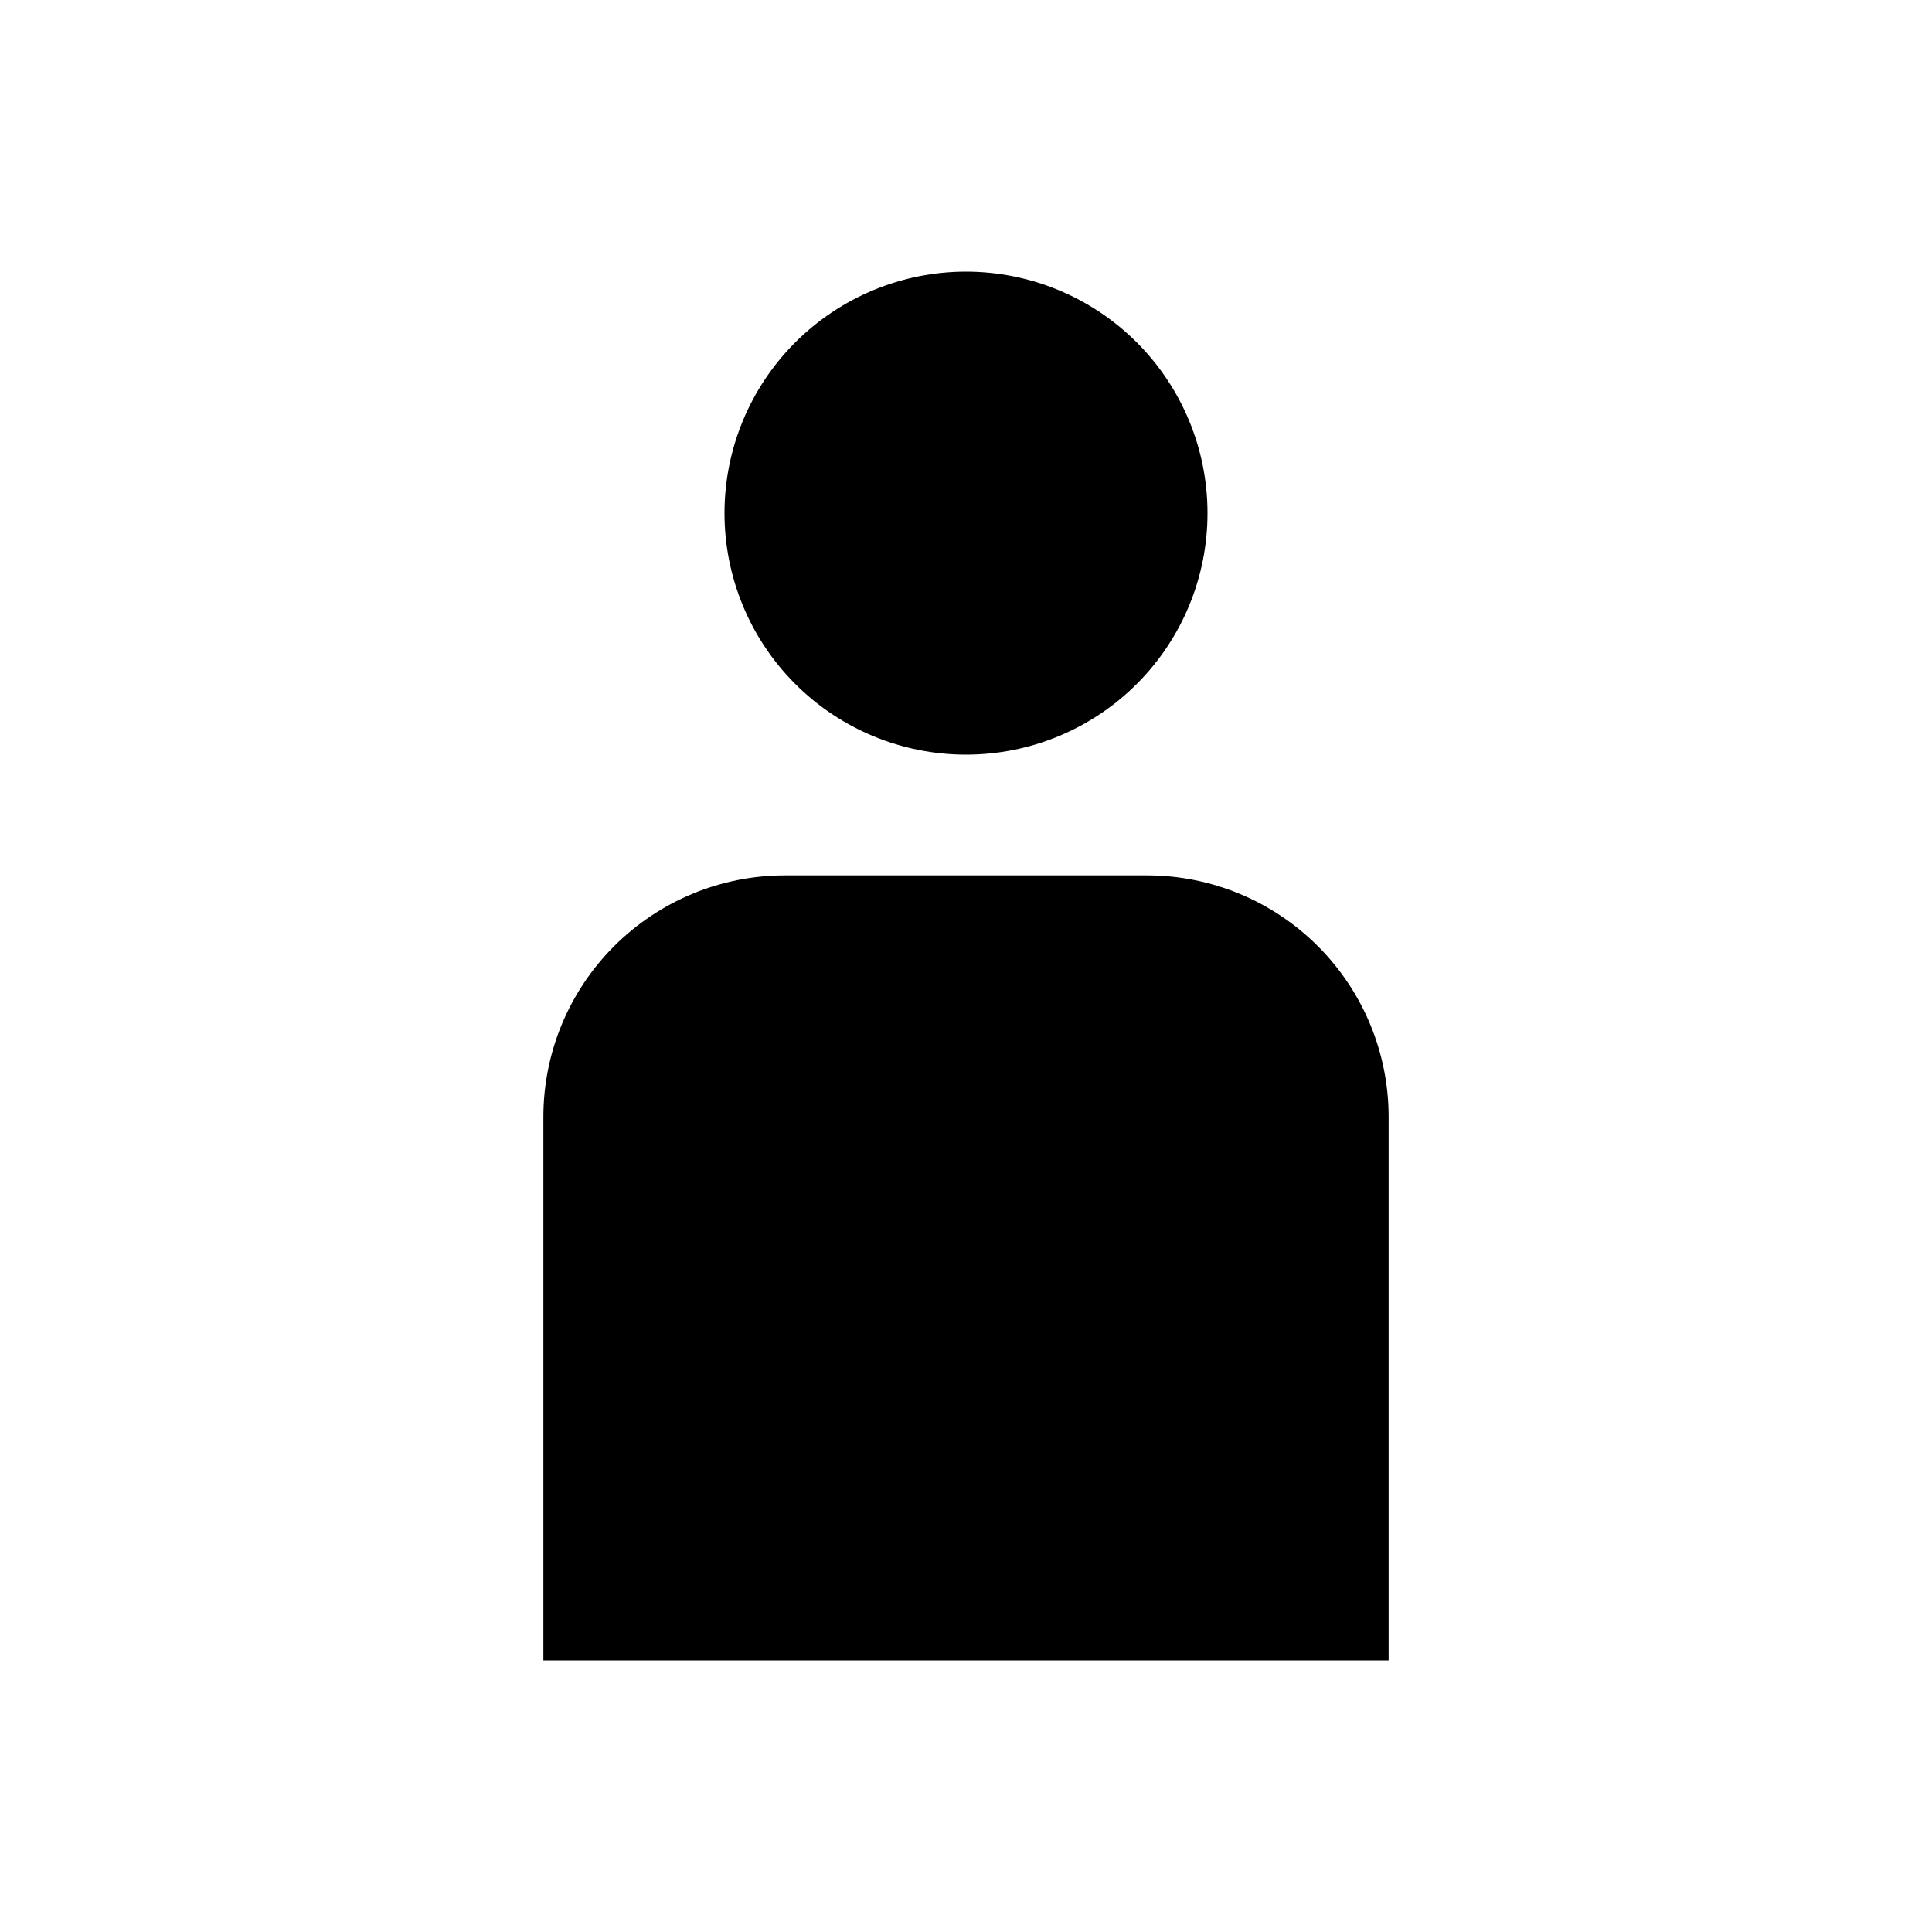 <svg width="20" height="20" viewBox="0 0 20 20" xmlns="http://www.w3.org/2000/svg">
<path d="M10 2.812C10.663 2.812 11.299 3.076 11.768 3.545C12.237 4.014 12.5 4.649 12.5 5.312C12.5 5.976 12.237 6.611 11.768 7.08C11.299 7.549 10.663 7.812 10 7.812C9.337 7.812 8.701 7.549 8.232 7.08C7.763 6.611 7.5 5.976 7.5 5.312C7.5 4.649 7.763 4.014 8.232 3.545C8.701 3.076 9.337 2.812 10 2.812ZM8.125 9.062H11.875C12.538 9.062 13.174 9.326 13.643 9.795C14.112 10.264 14.375 10.899 14.375 11.562V17.188H12.5H7.5H5.625V11.562C5.625 10.899 5.888 10.264 6.357 9.795C6.826 9.326 7.462 9.062 8.125 9.062Z"/>
</svg>
